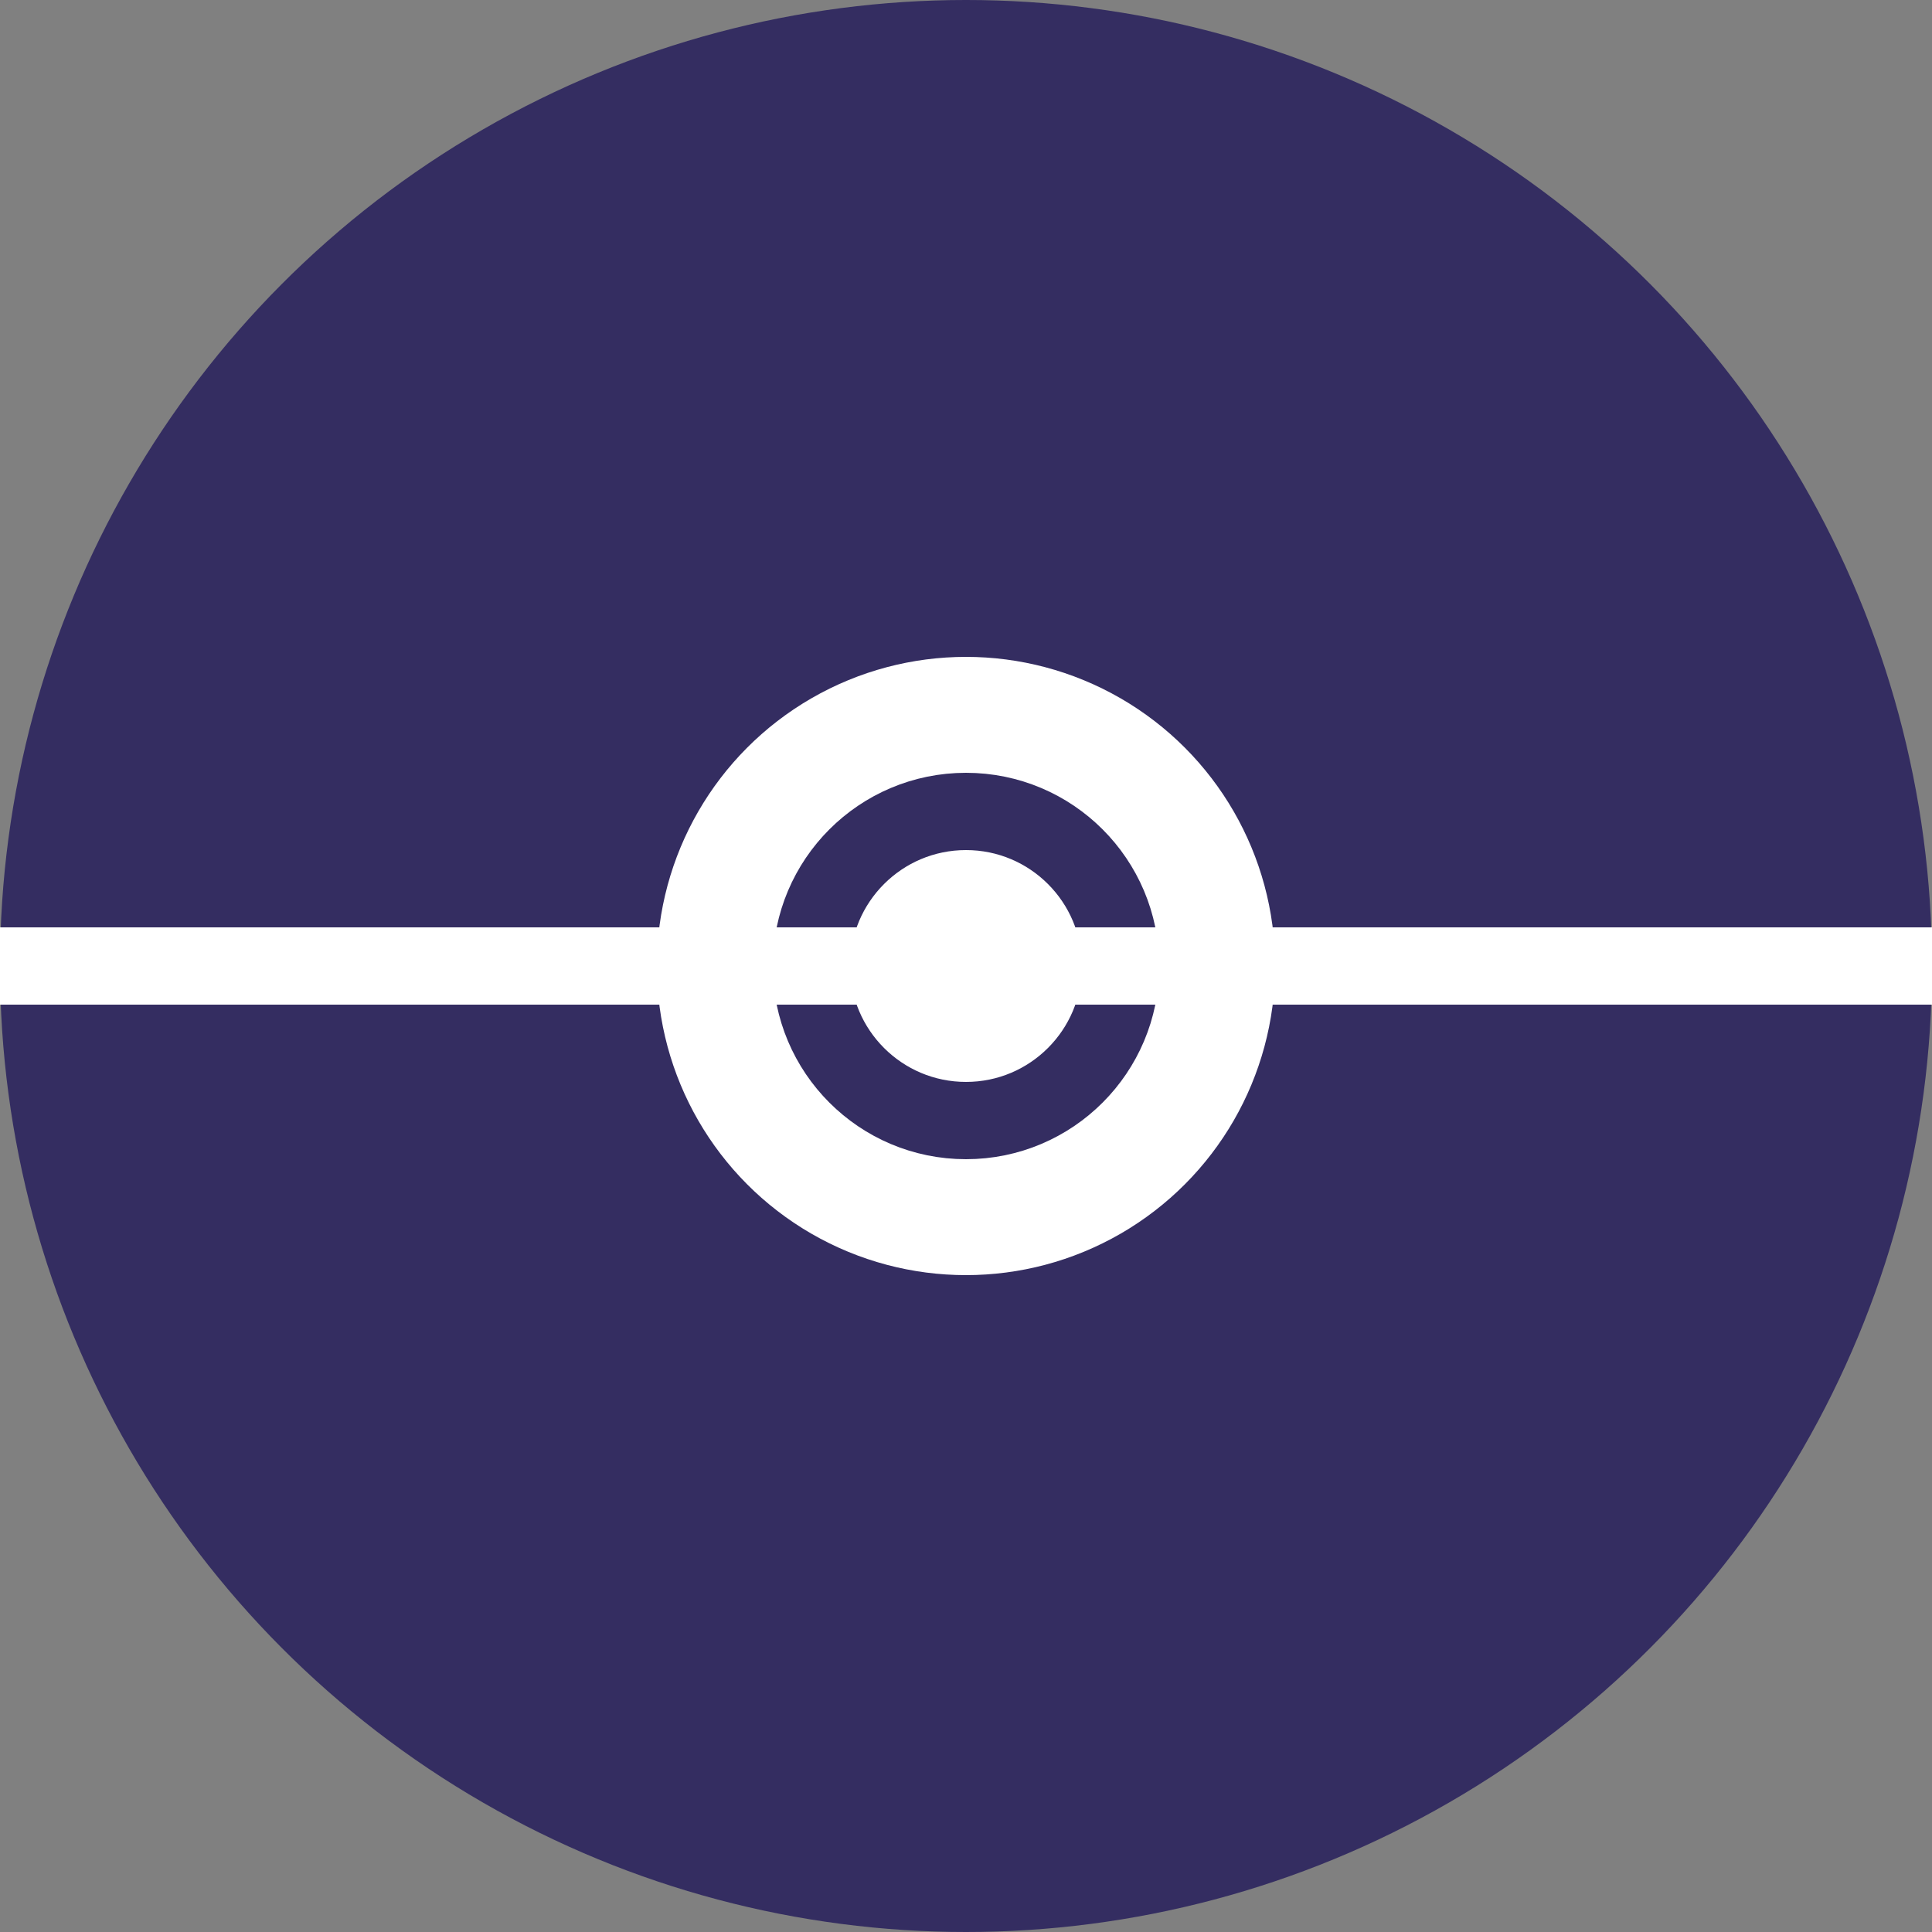<svg width="250" height="250" viewBox="0 0 250 250" fill="none" xmlns="http://www.w3.org/2000/svg">
<rect x="0" y="0" width="250" height="250" fill="#808080" stroke="none"/>
<circle cx="125" cy="125" r="125" fill="#342D61"/>
<circle cx="125" cy="125" r="40" fill="#342D61"/>
<circle cx="125" cy="125" r="40" fill="white"/>
<circle cx="125" cy="125" r="20" fill="white" stroke="#342D61" stroke-width="10"/>
<line y1="125" x2="250" y2="125" stroke="white" stroke-width="10"/>
</svg>
